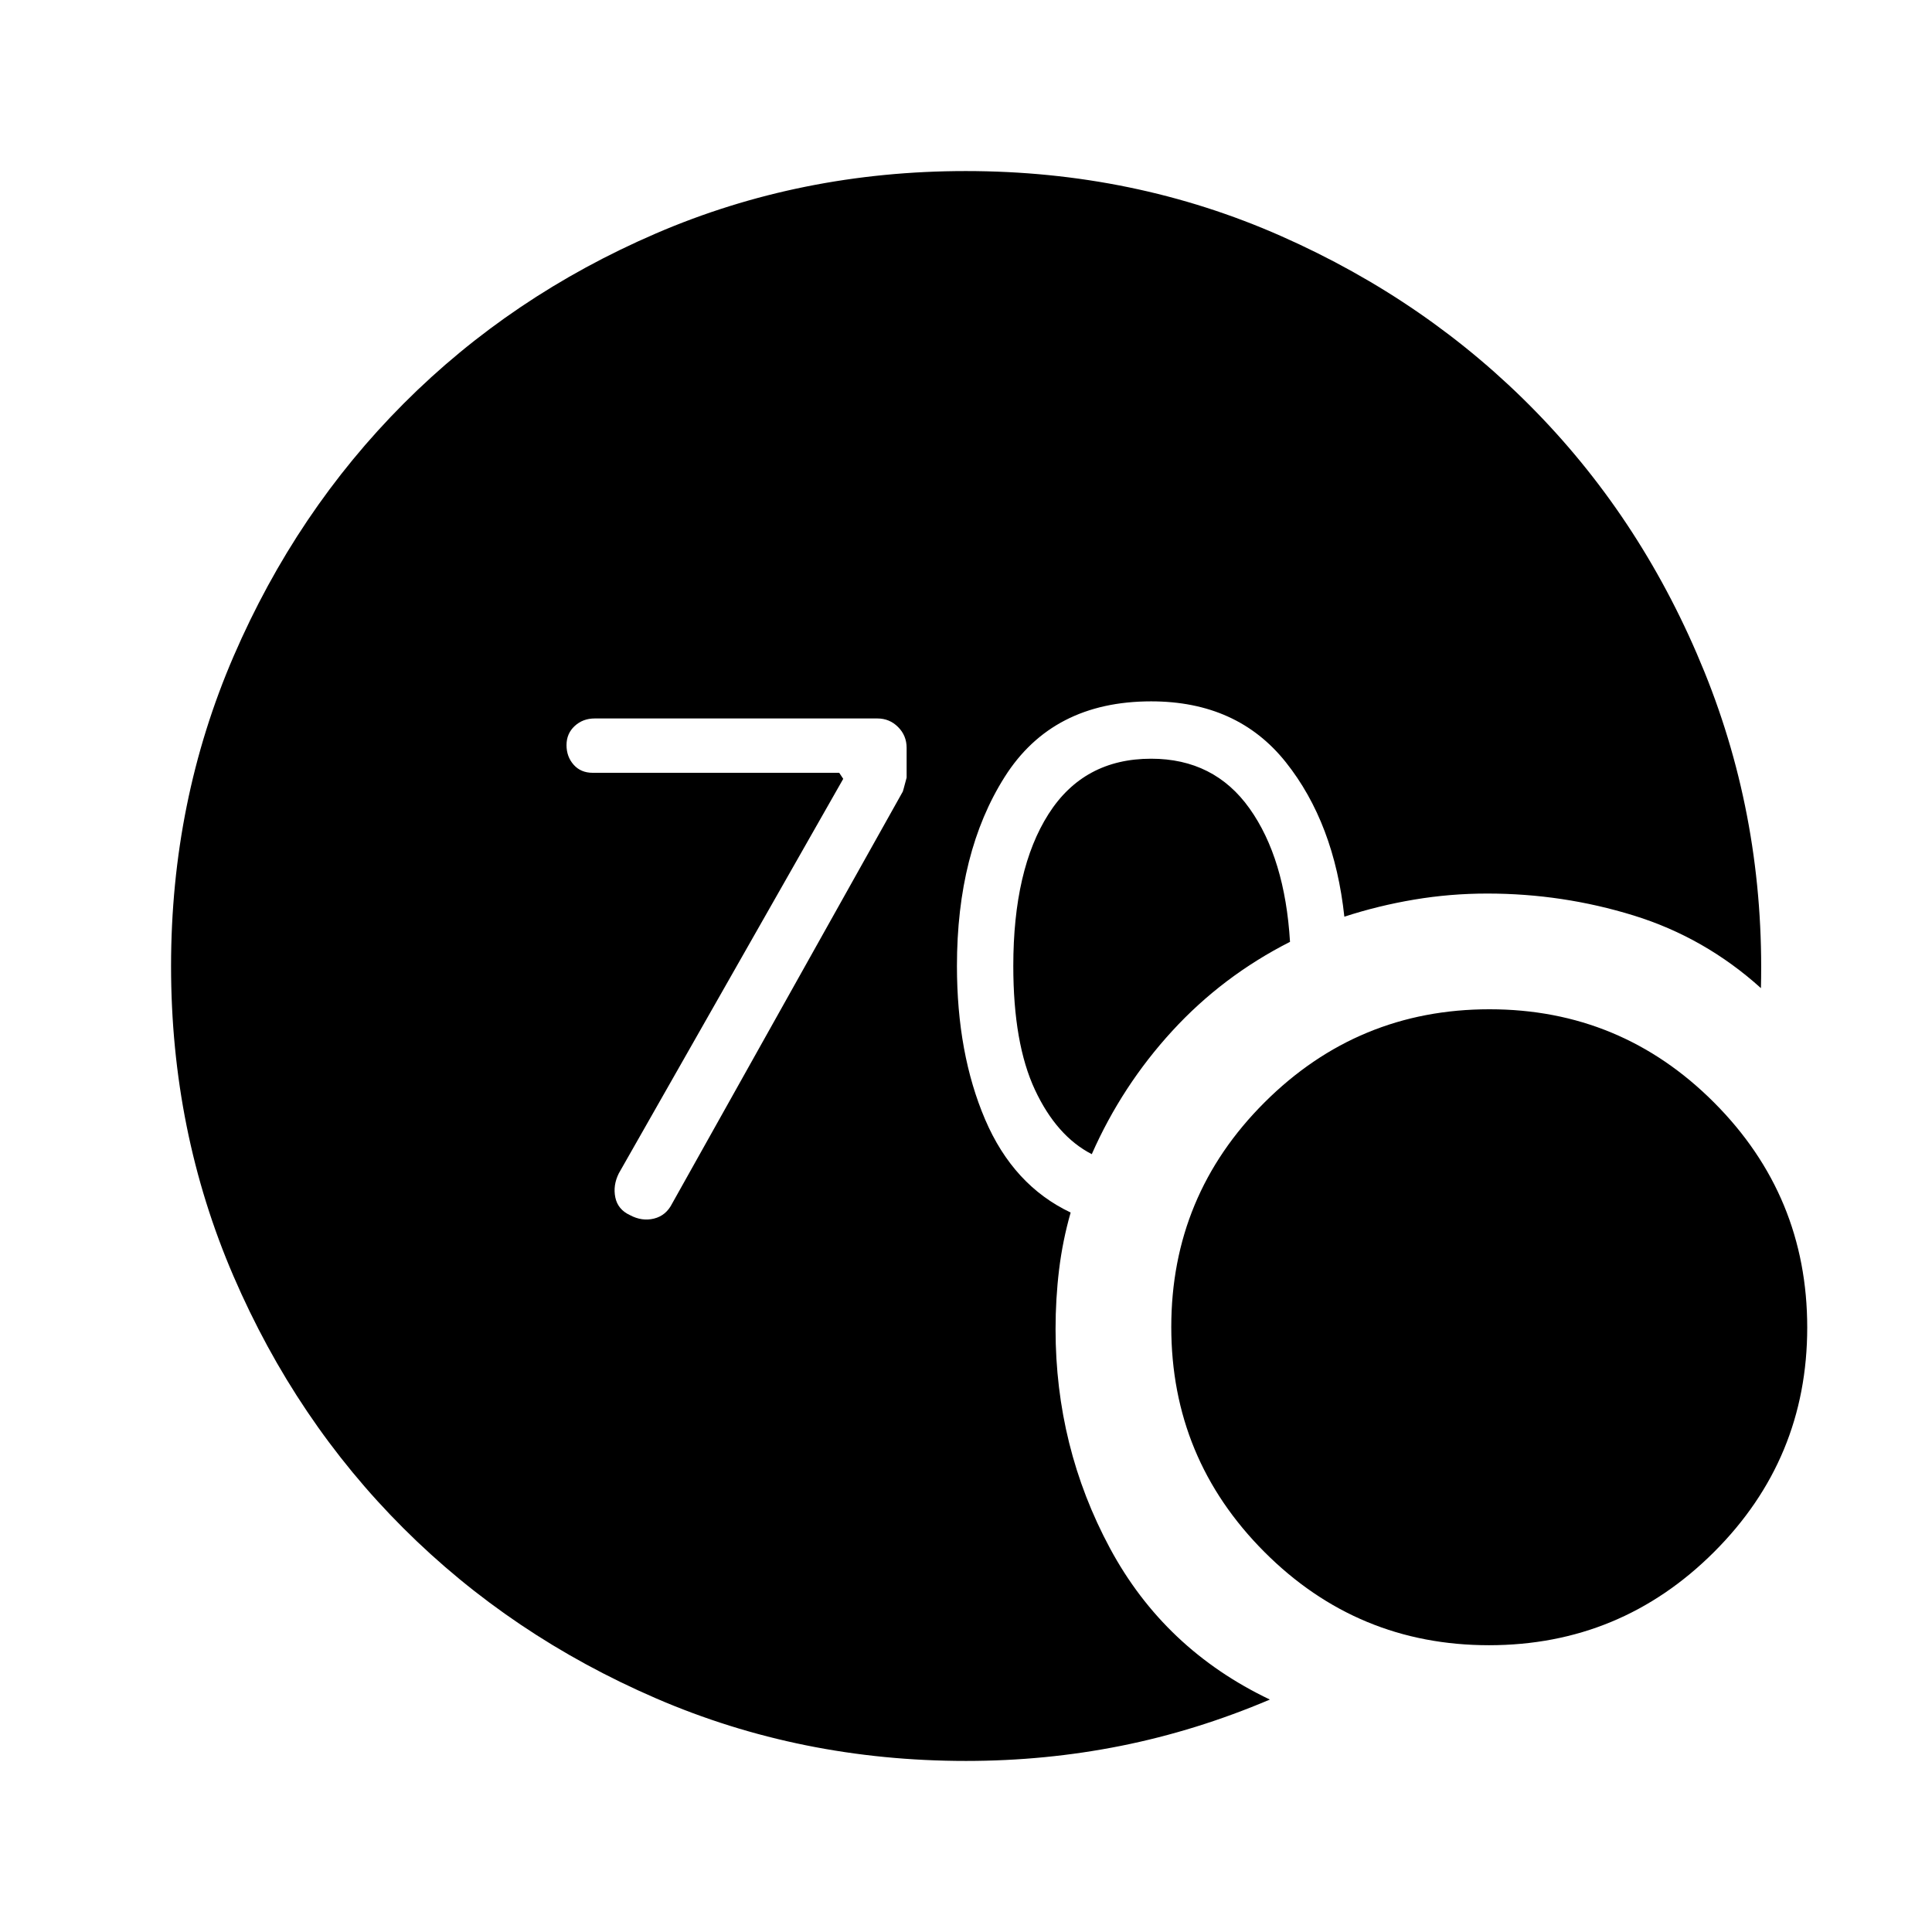 <svg xmlns="http://www.w3.org/2000/svg" height="48" viewBox="0 -960 960 960" width="48"><path d="M480-85q-82.11 0-154.08-31.12-71.98-31.12-125.45-84.5Q147-254 116-325.94q-31-71.93-31-154 0-82.06 31.12-154.07 31.12-72 84.5-125.5Q254-813 325.93-844q71.94-31 154-31 83.57 0 156.63 32.3 73.07 32.3 126.67 87.31 53.6 55.01 83.68 129.2Q877-552 875-469q-27.88-25.15-63.19-36.08Q776.5-516 739-516q-18.37 0-36.24 3-17.88 3-34.76 8.5-5-46.5-29.08-76.75T572-611.5q-49 0-72.75 37.5t-23.75 94q0 43.5 14 76.25T532-357.5q-4 14-5.75 28.41t-1.75 29.59q0 58.5 27 108.75T631-115.5q-36.5 15.5-74 23T480-85Zm62.5-301.5q-17.5-9-28.25-32T503.5-480q0-48 17.5-75.5t51-27.5q31.32 0 48.91 24.75Q638.5-533.5 641-492q-33.5 17-58.5 44.25t-40 61.25Zm197.38 244q-65.38 0-111.63-46.37T582-300.62q0-65.38 46.37-111.63t111.75-46.25q65.38 0 111.63 46.37T898-300.38q0 65.38-46.37 111.63T739.88-142.5ZM419-573 307.5-377q-3 6-1.75 12t7.25 8.78q6 3.22 12 1.72 6-1.5 9-7.5l114.5-204.5q0 .5 2-7.11v-14.78q0-6.11-4.25-10.36Q442-603 436-603H295.5q-5.88 0-9.94 3.75t-4.06 9.5q0 5.75 3.55 9.75t9.45 4H417l2 3Z"/></svg>